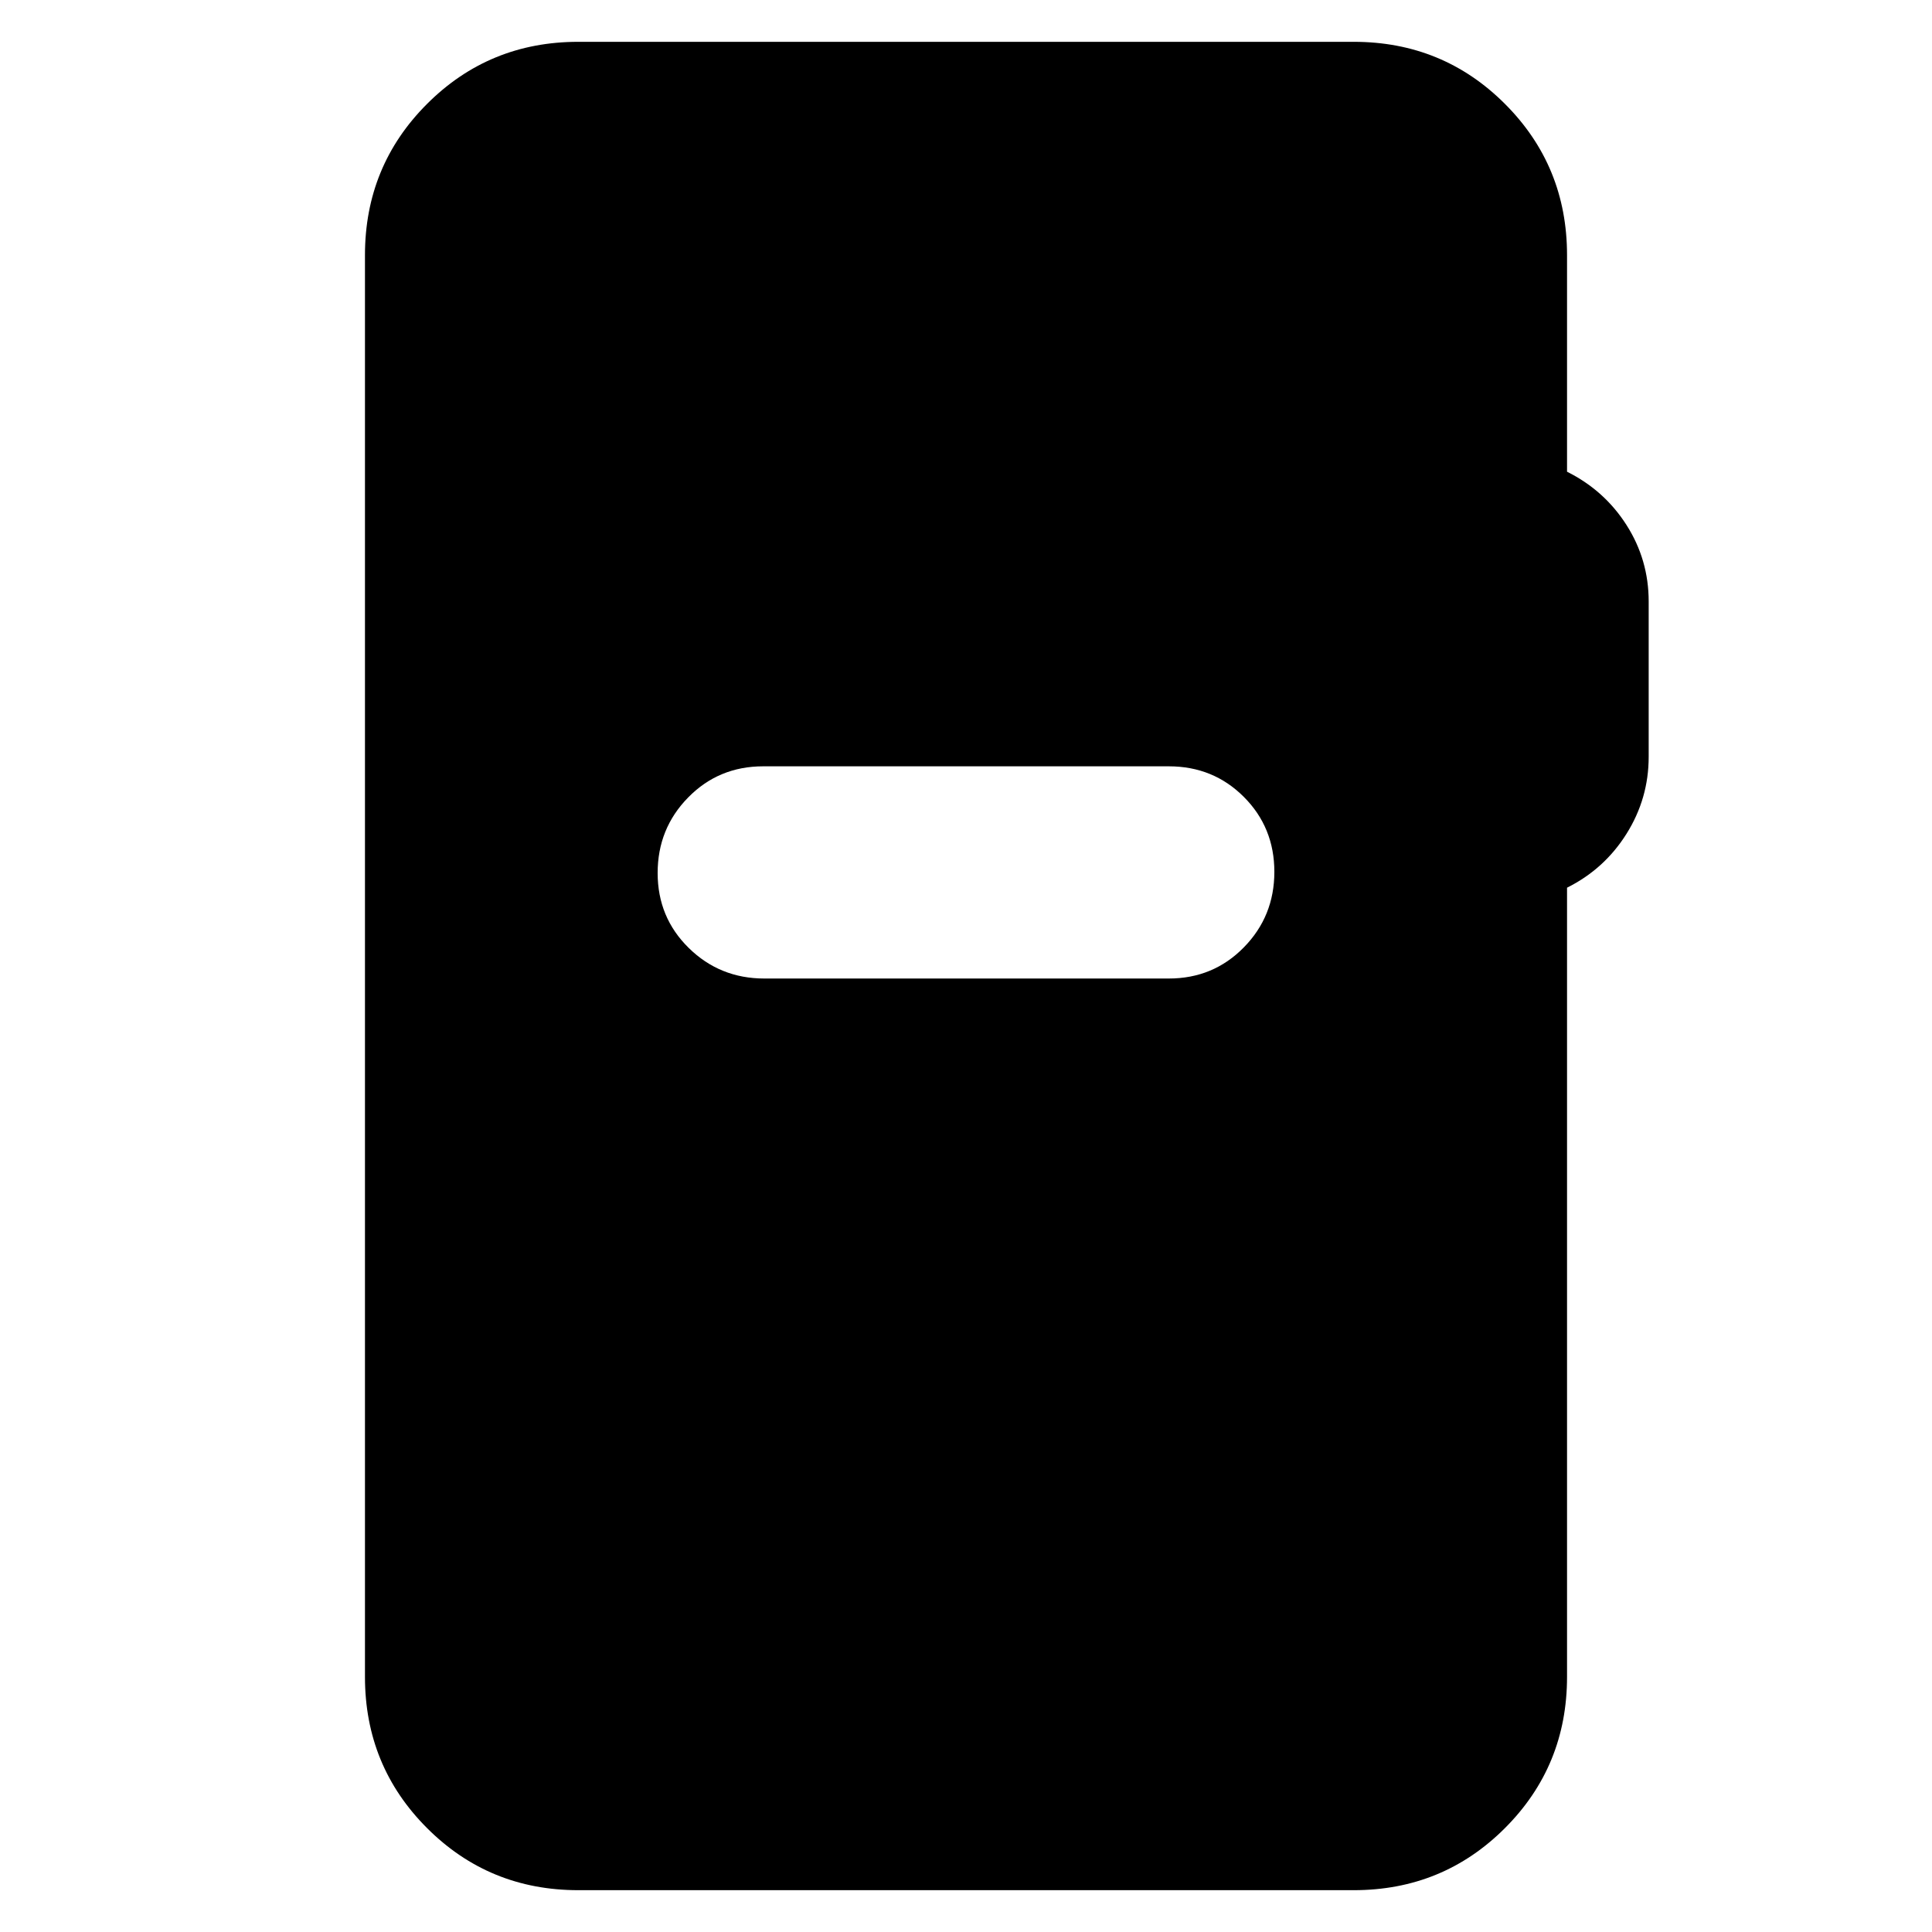 <svg xmlns="http://www.w3.org/2000/svg" height="24" viewBox="0 -960 960 960" width="24"><path d="M287.35-20.78q-44.31 0-75.15-30.85-30.85-30.85-30.85-75.15v-706.44q0-44.3 30.85-75.15 30.84-30.85 75.15-30.85h385.3q44.31 0 75.15 30.85 30.85 30.85 30.85 75.15v107.61q18.57 9.26 29.57 26.52 11 17.26 11 37.96v77.17q0 20.7-11 38.24-11 17.55-29.57 26.81v392.13q0 44.3-30.85 75.15-30.84 30.85-75.15 30.85h-385.3Zm92.43-453h201q22.09 0 37.26-15.46 15.18-15.46 15.18-37.54 0-22.09-15.18-37.26-15.17-15.18-37.26-15.18H379.22q-22.09 0-37.26 15.46-15.18 15.46-15.18 37.54 0 22.09 15.46 37.26 15.46 15.18 37.54 15.18Z"/></svg>
